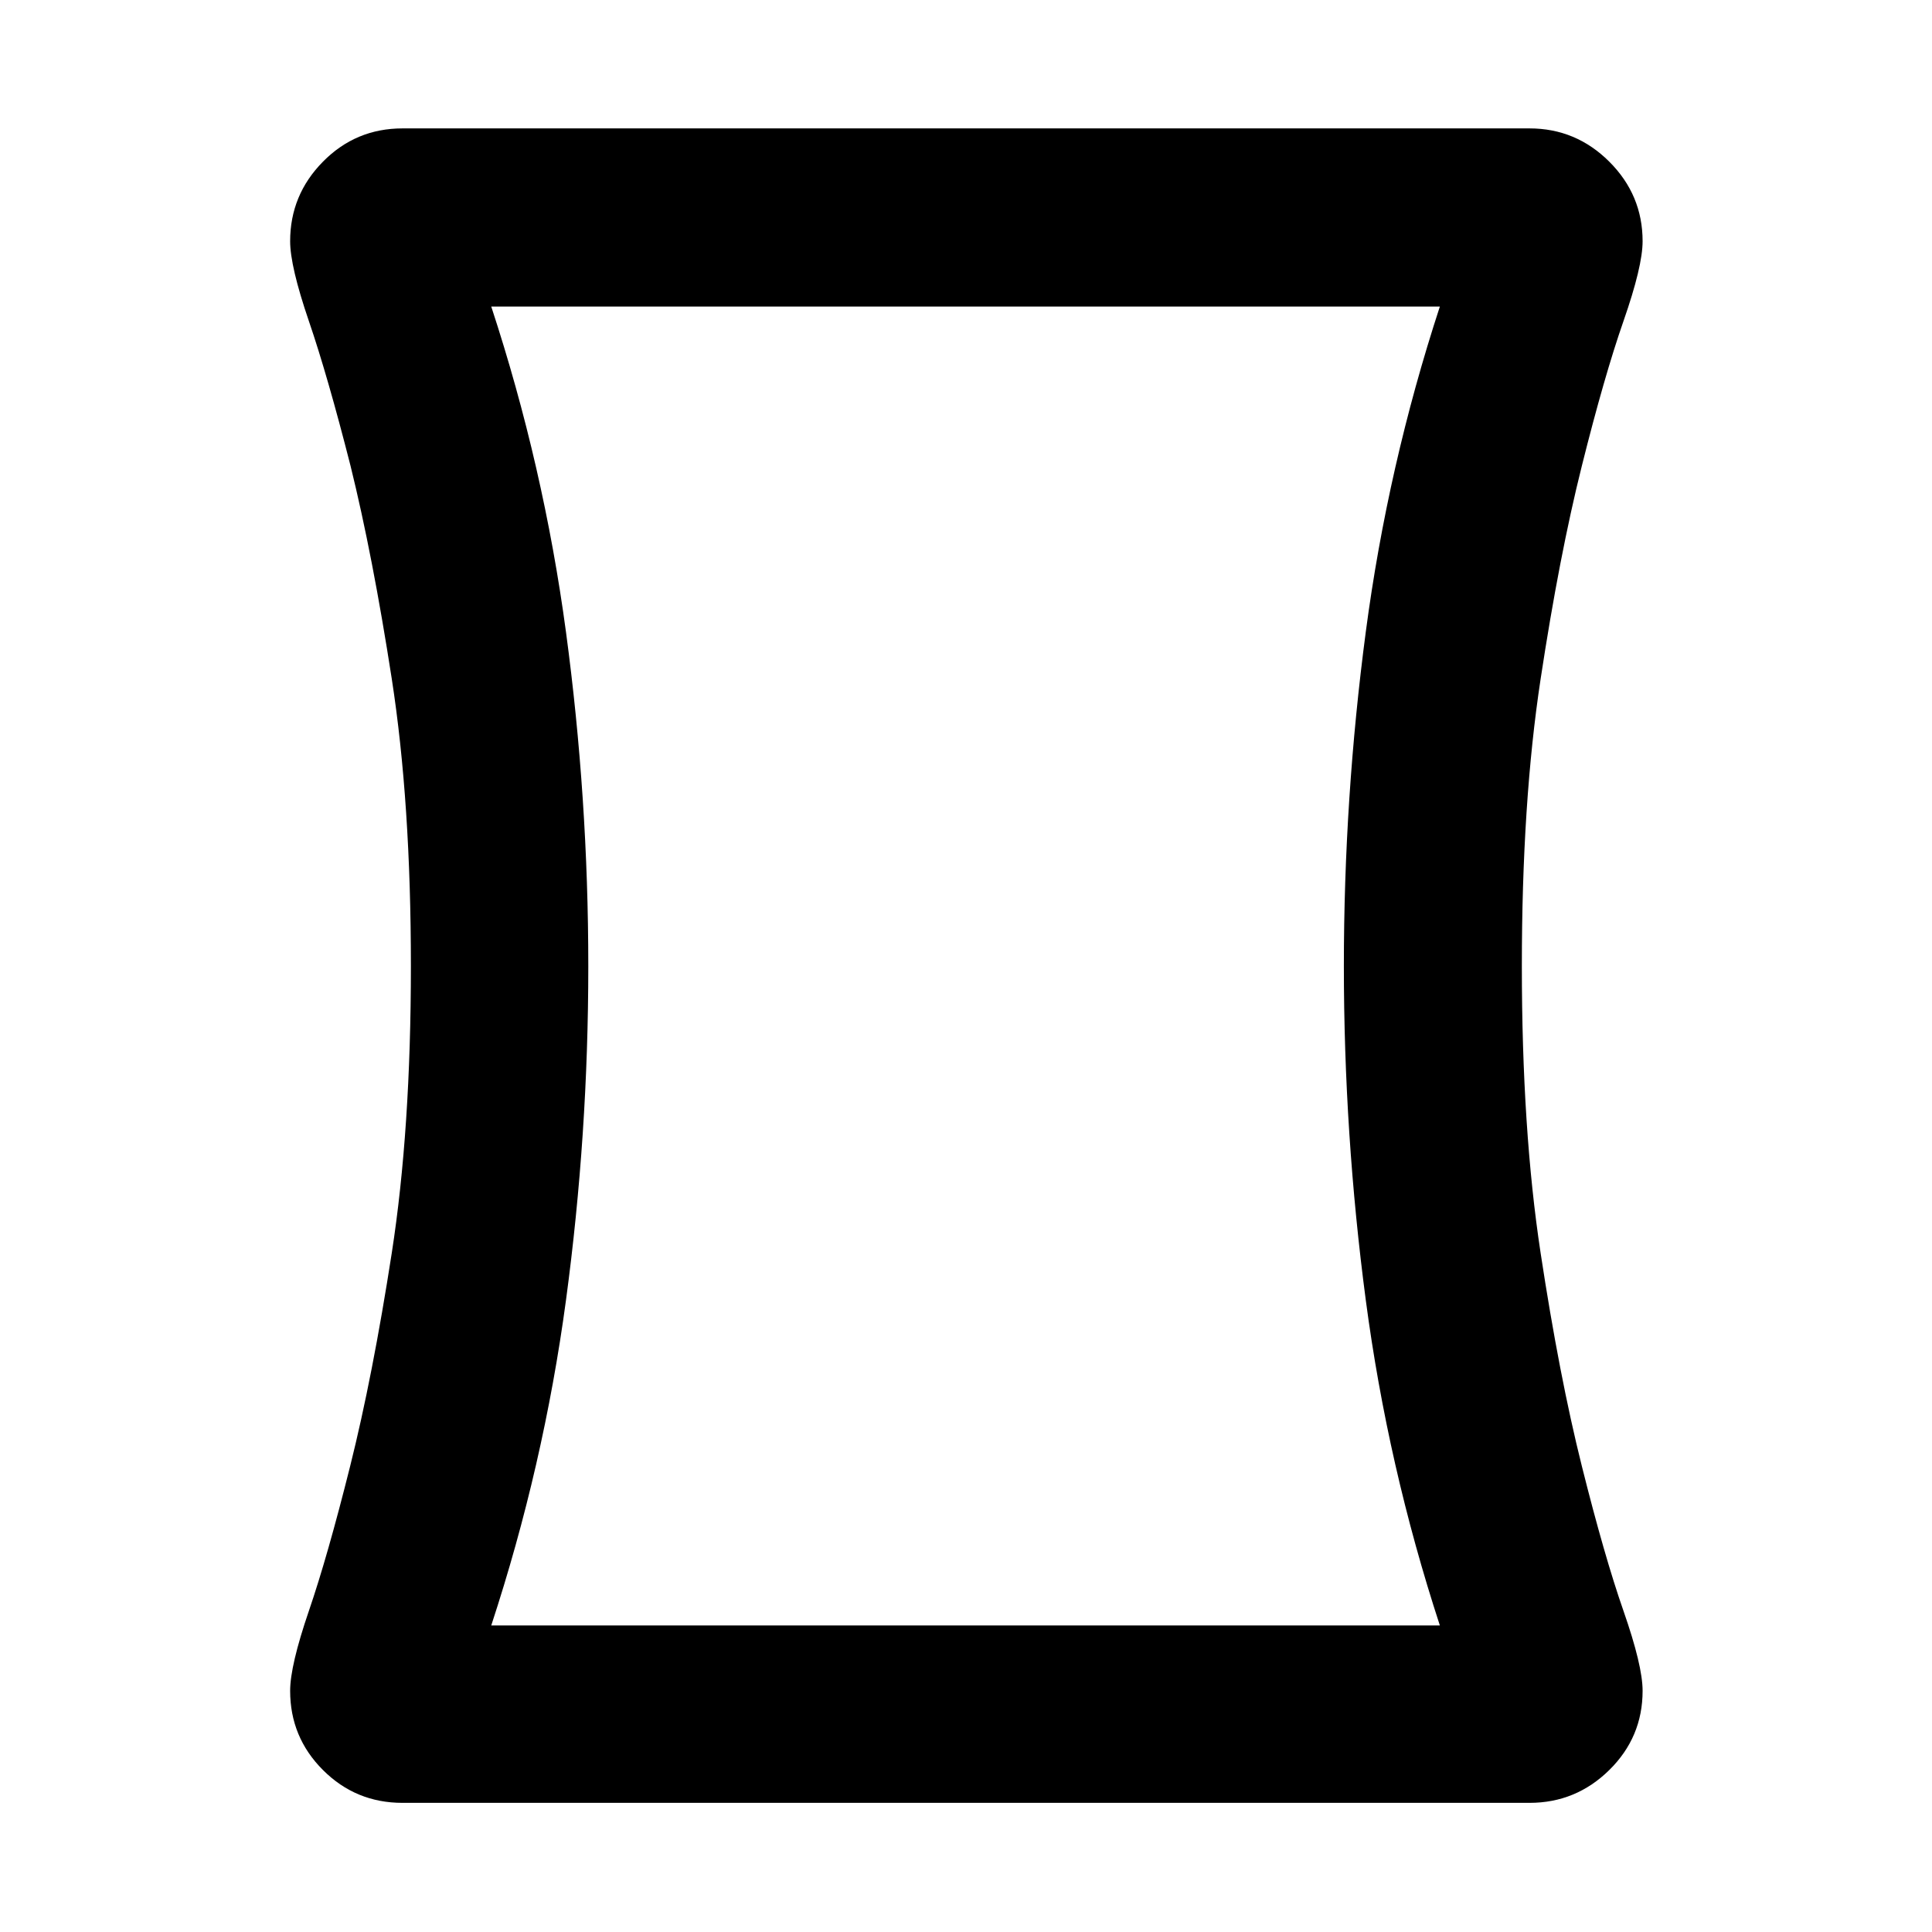 <svg xmlns="http://www.w3.org/2000/svg" height="40" viewBox="0 -960 960 960" width="40"><path d="M200-64.17q-23.22 0-39.52-16.31-16.31-16.3-16.31-39.37 0-12.48 9.31-39.7 9.32-27.22 20.5-71.9 11.19-44.68 20.69-105.96 9.5-61.27 9.5-142.59t-9.5-142.68q-9.5-61.36-20.5-105.87-11.37-44.68-20.69-71.9-9.31-27.22-9.31-39.68 0-23.01 16.31-39.54 16.3-16.53 39.52-16.53h560q23.07 0 39.64 16.53 16.56 16.53 16.56 39.54 0 12.46-9.5 39.68t-20.68 71.9q-11.19 44.68-20.5 105.96-9.32 61.27-9.32 142.59t9.32 142.59q9.31 61.28 20.5 105.96 11.18 44.68 20.68 71.9 9.5 27.22 9.5 39.7 0 23.07-16.56 39.37Q783.07-64.17 760-64.17H200Zm92.32-415.74q0 83.59-11.08 165.92-11.08 82.32-37.14 161.67h471.36q-25.92-79.25-36.81-161.67-10.89-82.42-10.89-166.01 0-83.59 10.89-166.01 10.89-82.42 36.81-161.67H244.1q26.06 79.35 37.14 161.77 11.08 82.42 11.08 166ZM480-480Z"/></svg>